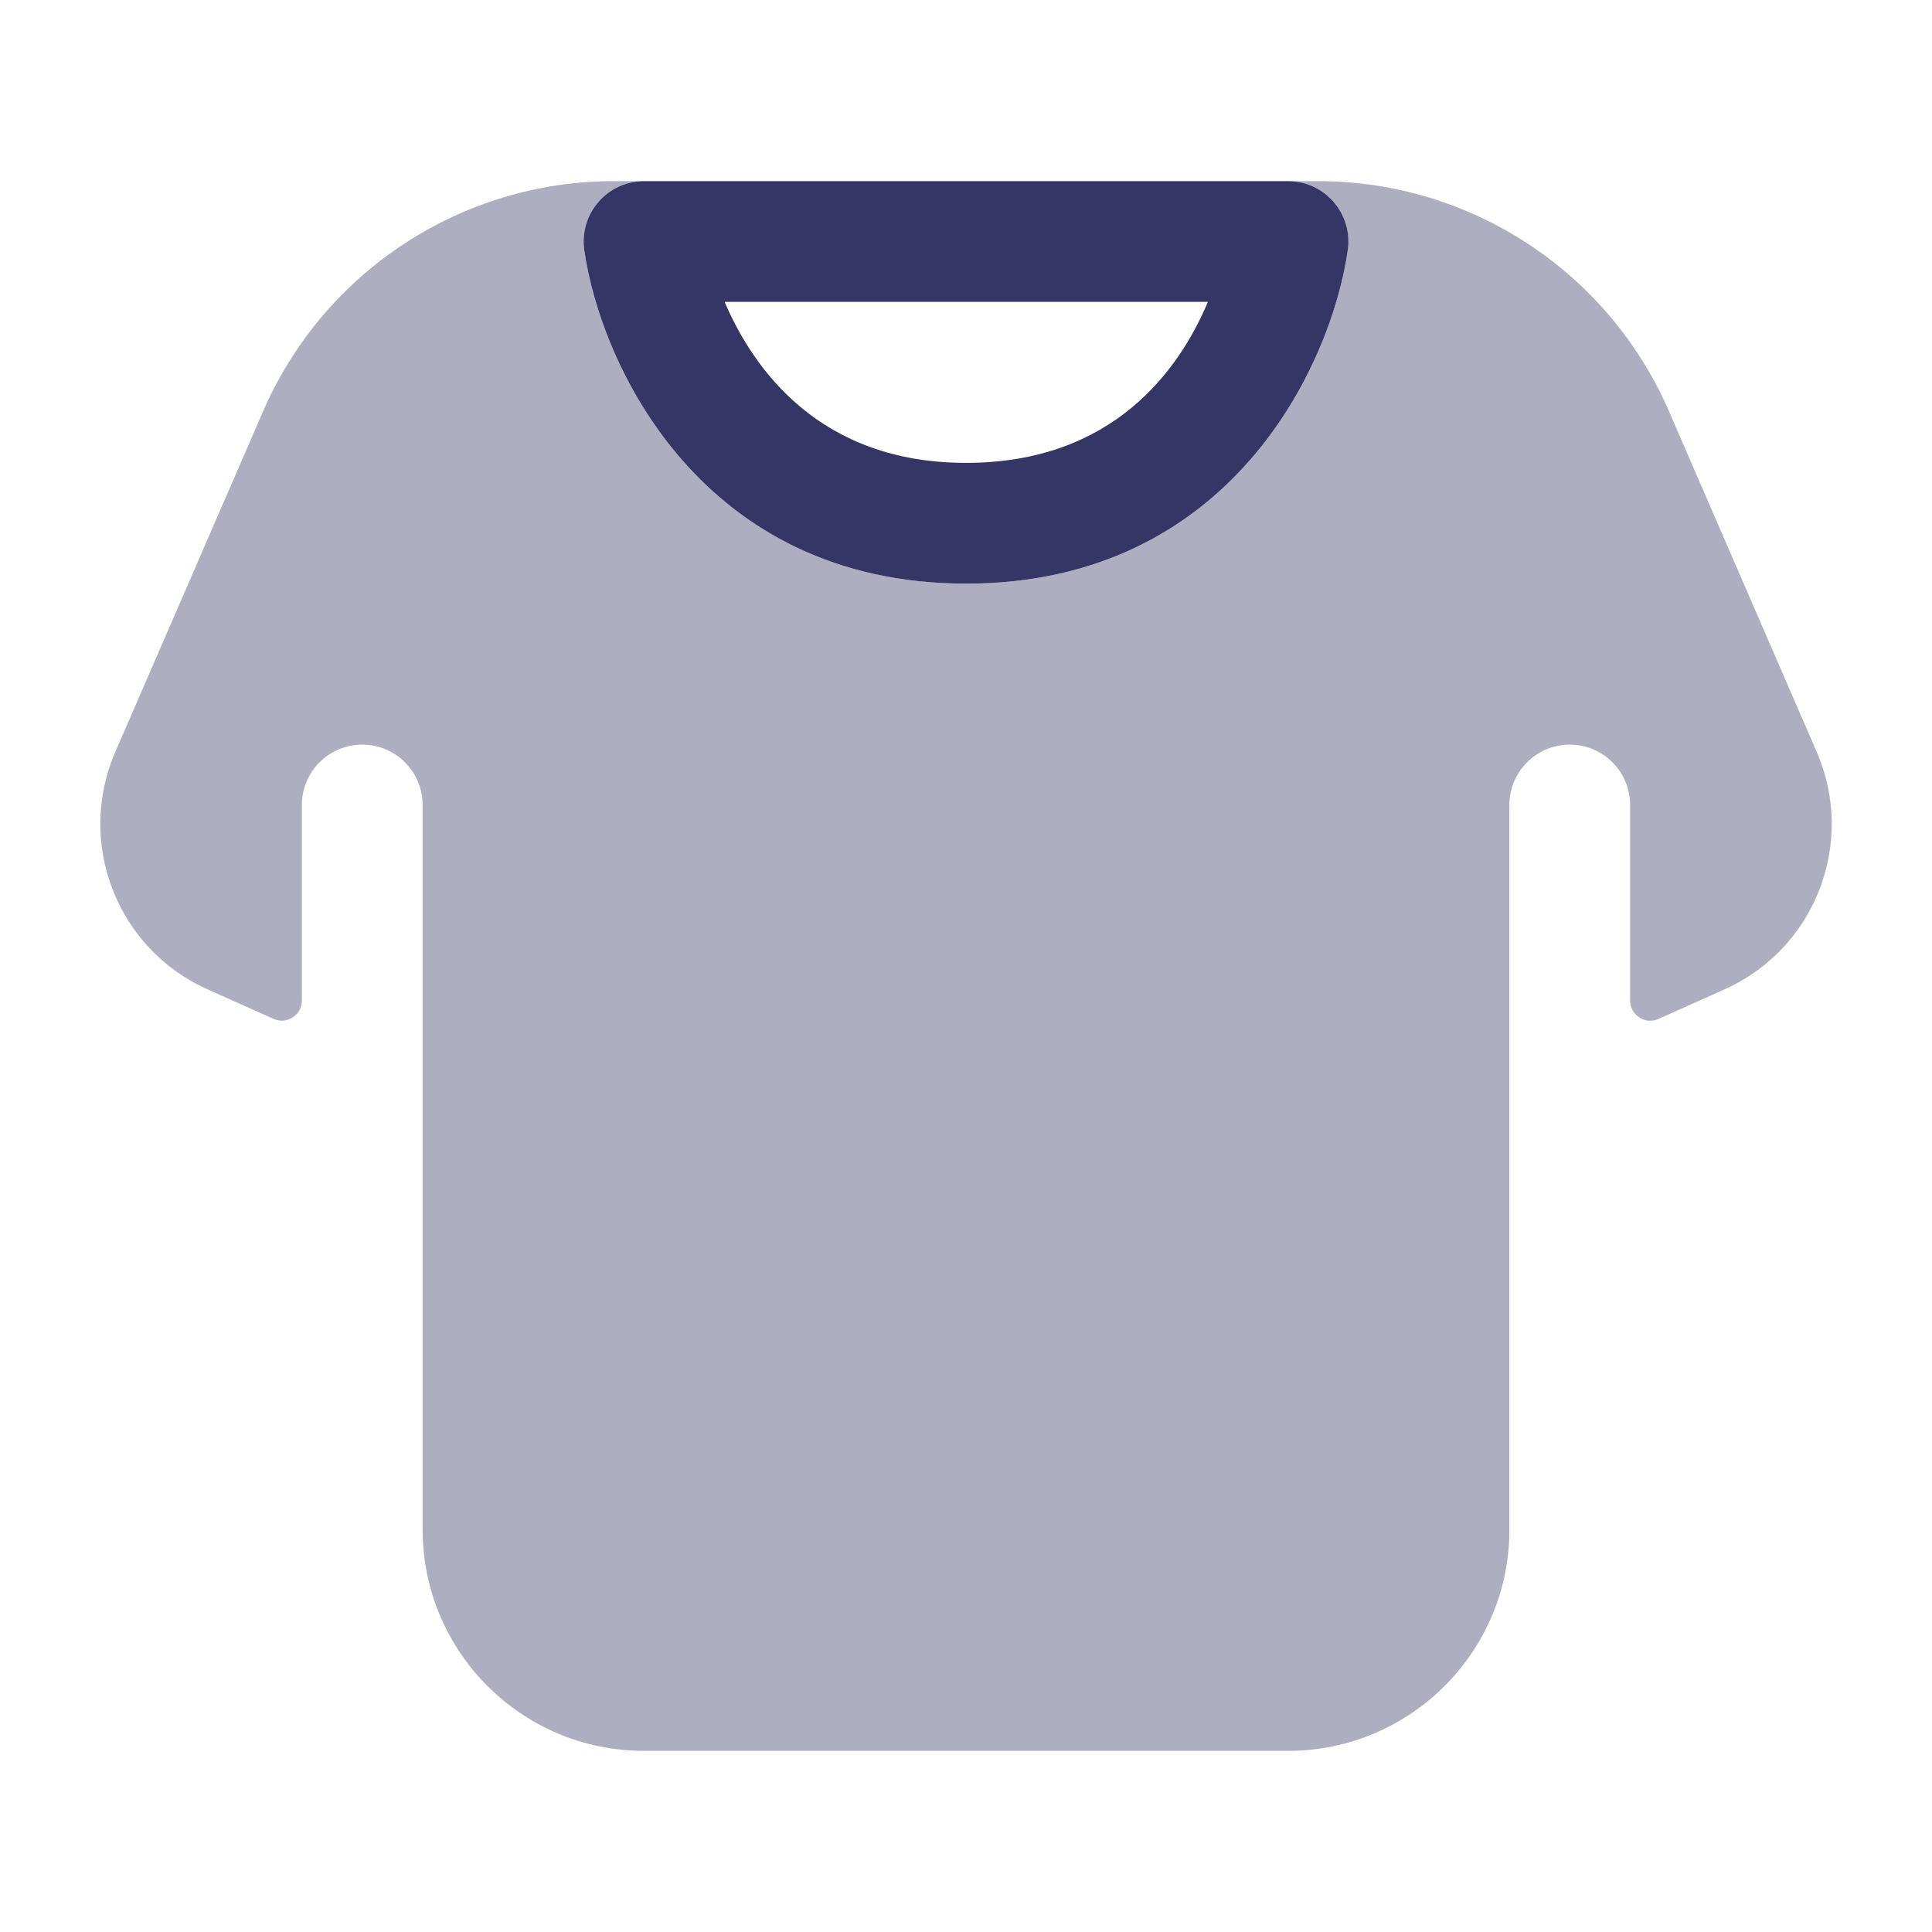 <svg width="24" height="24" viewBox="0 0 24 24" fill="none" xmlns="http://www.w3.org/2000/svg">
<path opacity="0.4" d="M16.001 2.25H16.375C18.268 2.25 19.98 3.374 20.733 5.11L22.568 9.341C23.059 10.472 22.548 11.787 21.423 12.29L20.602 12.658C20.437 12.732 20.25 12.611 20.25 12.429V10C20.25 9.586 19.914 9.25 19.5 9.25C19.086 9.25 18.75 9.586 18.75 10V19.046C18.726 20.543 17.504 21.75 16 21.75H8C6.482 21.75 5.25 20.519 5.25 19L5.25 10C5.25 9.586 4.914 9.25 4.5 9.25C4.086 9.25 3.75 9.586 3.75 10V12.429C3.75 12.61 3.563 12.731 3.398 12.657L2.578 12.29C1.453 11.787 0.942 10.472 1.432 9.341L3.268 5.11C4.021 3.374 5.733 2.25 7.625 2.25H8C7.783 2.25 7.576 2.344 7.434 2.509C7.291 2.673 7.227 2.891 7.258 3.106C7.463 4.54 8.717 7.25 12.001 7.25C15.285 7.25 16.538 4.54 16.743 3.106C16.774 2.891 16.709 2.673 16.567 2.509C16.425 2.344 16.218 2.25 16.001 2.25Z" fill="#353566"/>
<path d="M16.567 2.509C16.425 2.344 16.218 2.25 16.001 2.25H8C7.783 2.25 7.576 2.344 7.434 2.509C7.291 2.673 7.227 2.891 7.258 3.106C7.463 4.54 8.717 7.25 12.001 7.25C15.285 7.25 16.538 4.54 16.743 3.106C16.774 2.891 16.709 2.673 16.567 2.509ZM12 5.75C10.187 5.75 9.362 4.592 9.001 3.75H15.005C14.651 4.592 13.831 5.75 12 5.75Z" fill="#353566"/>
</svg>
